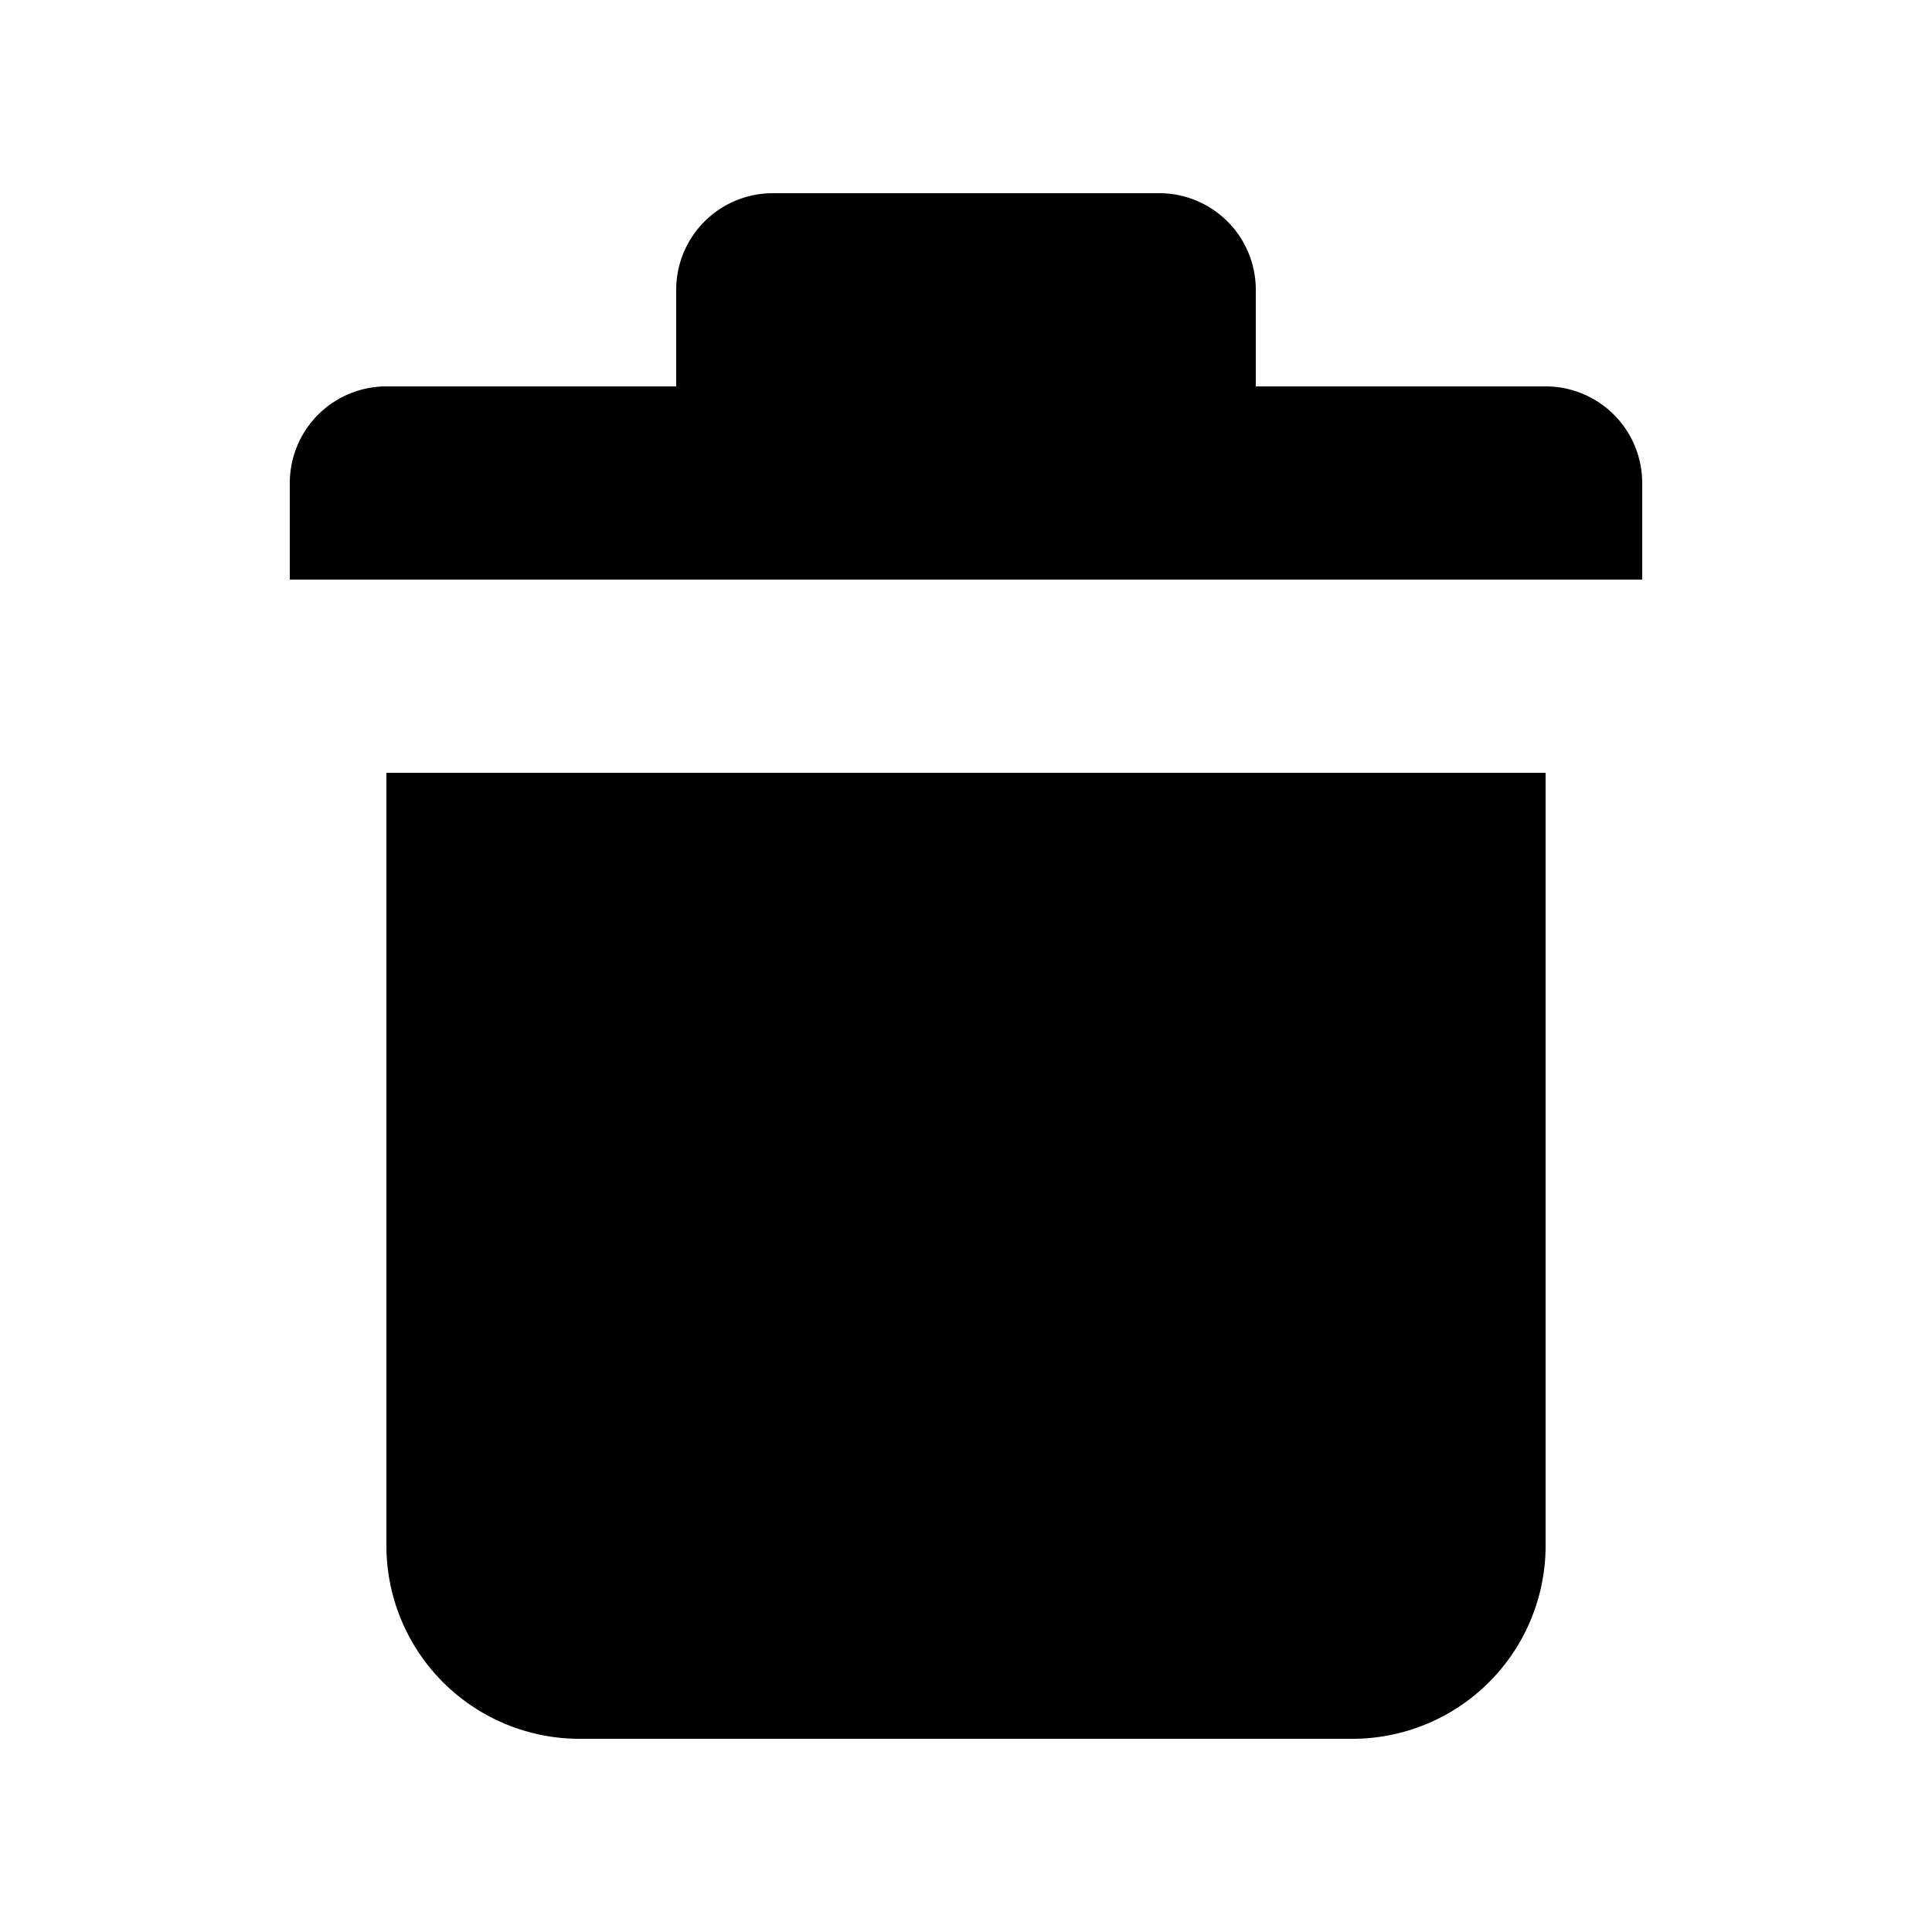<svg id="glyphicons-halflings" xmlns="http://www.w3.org/2000/svg" viewBox="0 0 20 20">
  <path id="bin" d="M17,5V6H3V5A1,1,0,0,1,4,4H7V3A1,1,0,0,1,8,2h4a1,1,0,0,1,1,1V4h3A1,1,0,0,1,17,5ZM4,16a2,2,0,0,0,2,2h8a2,2,0,0,0,2-2V8H4Z" fill="currentColor"/>
</svg>
